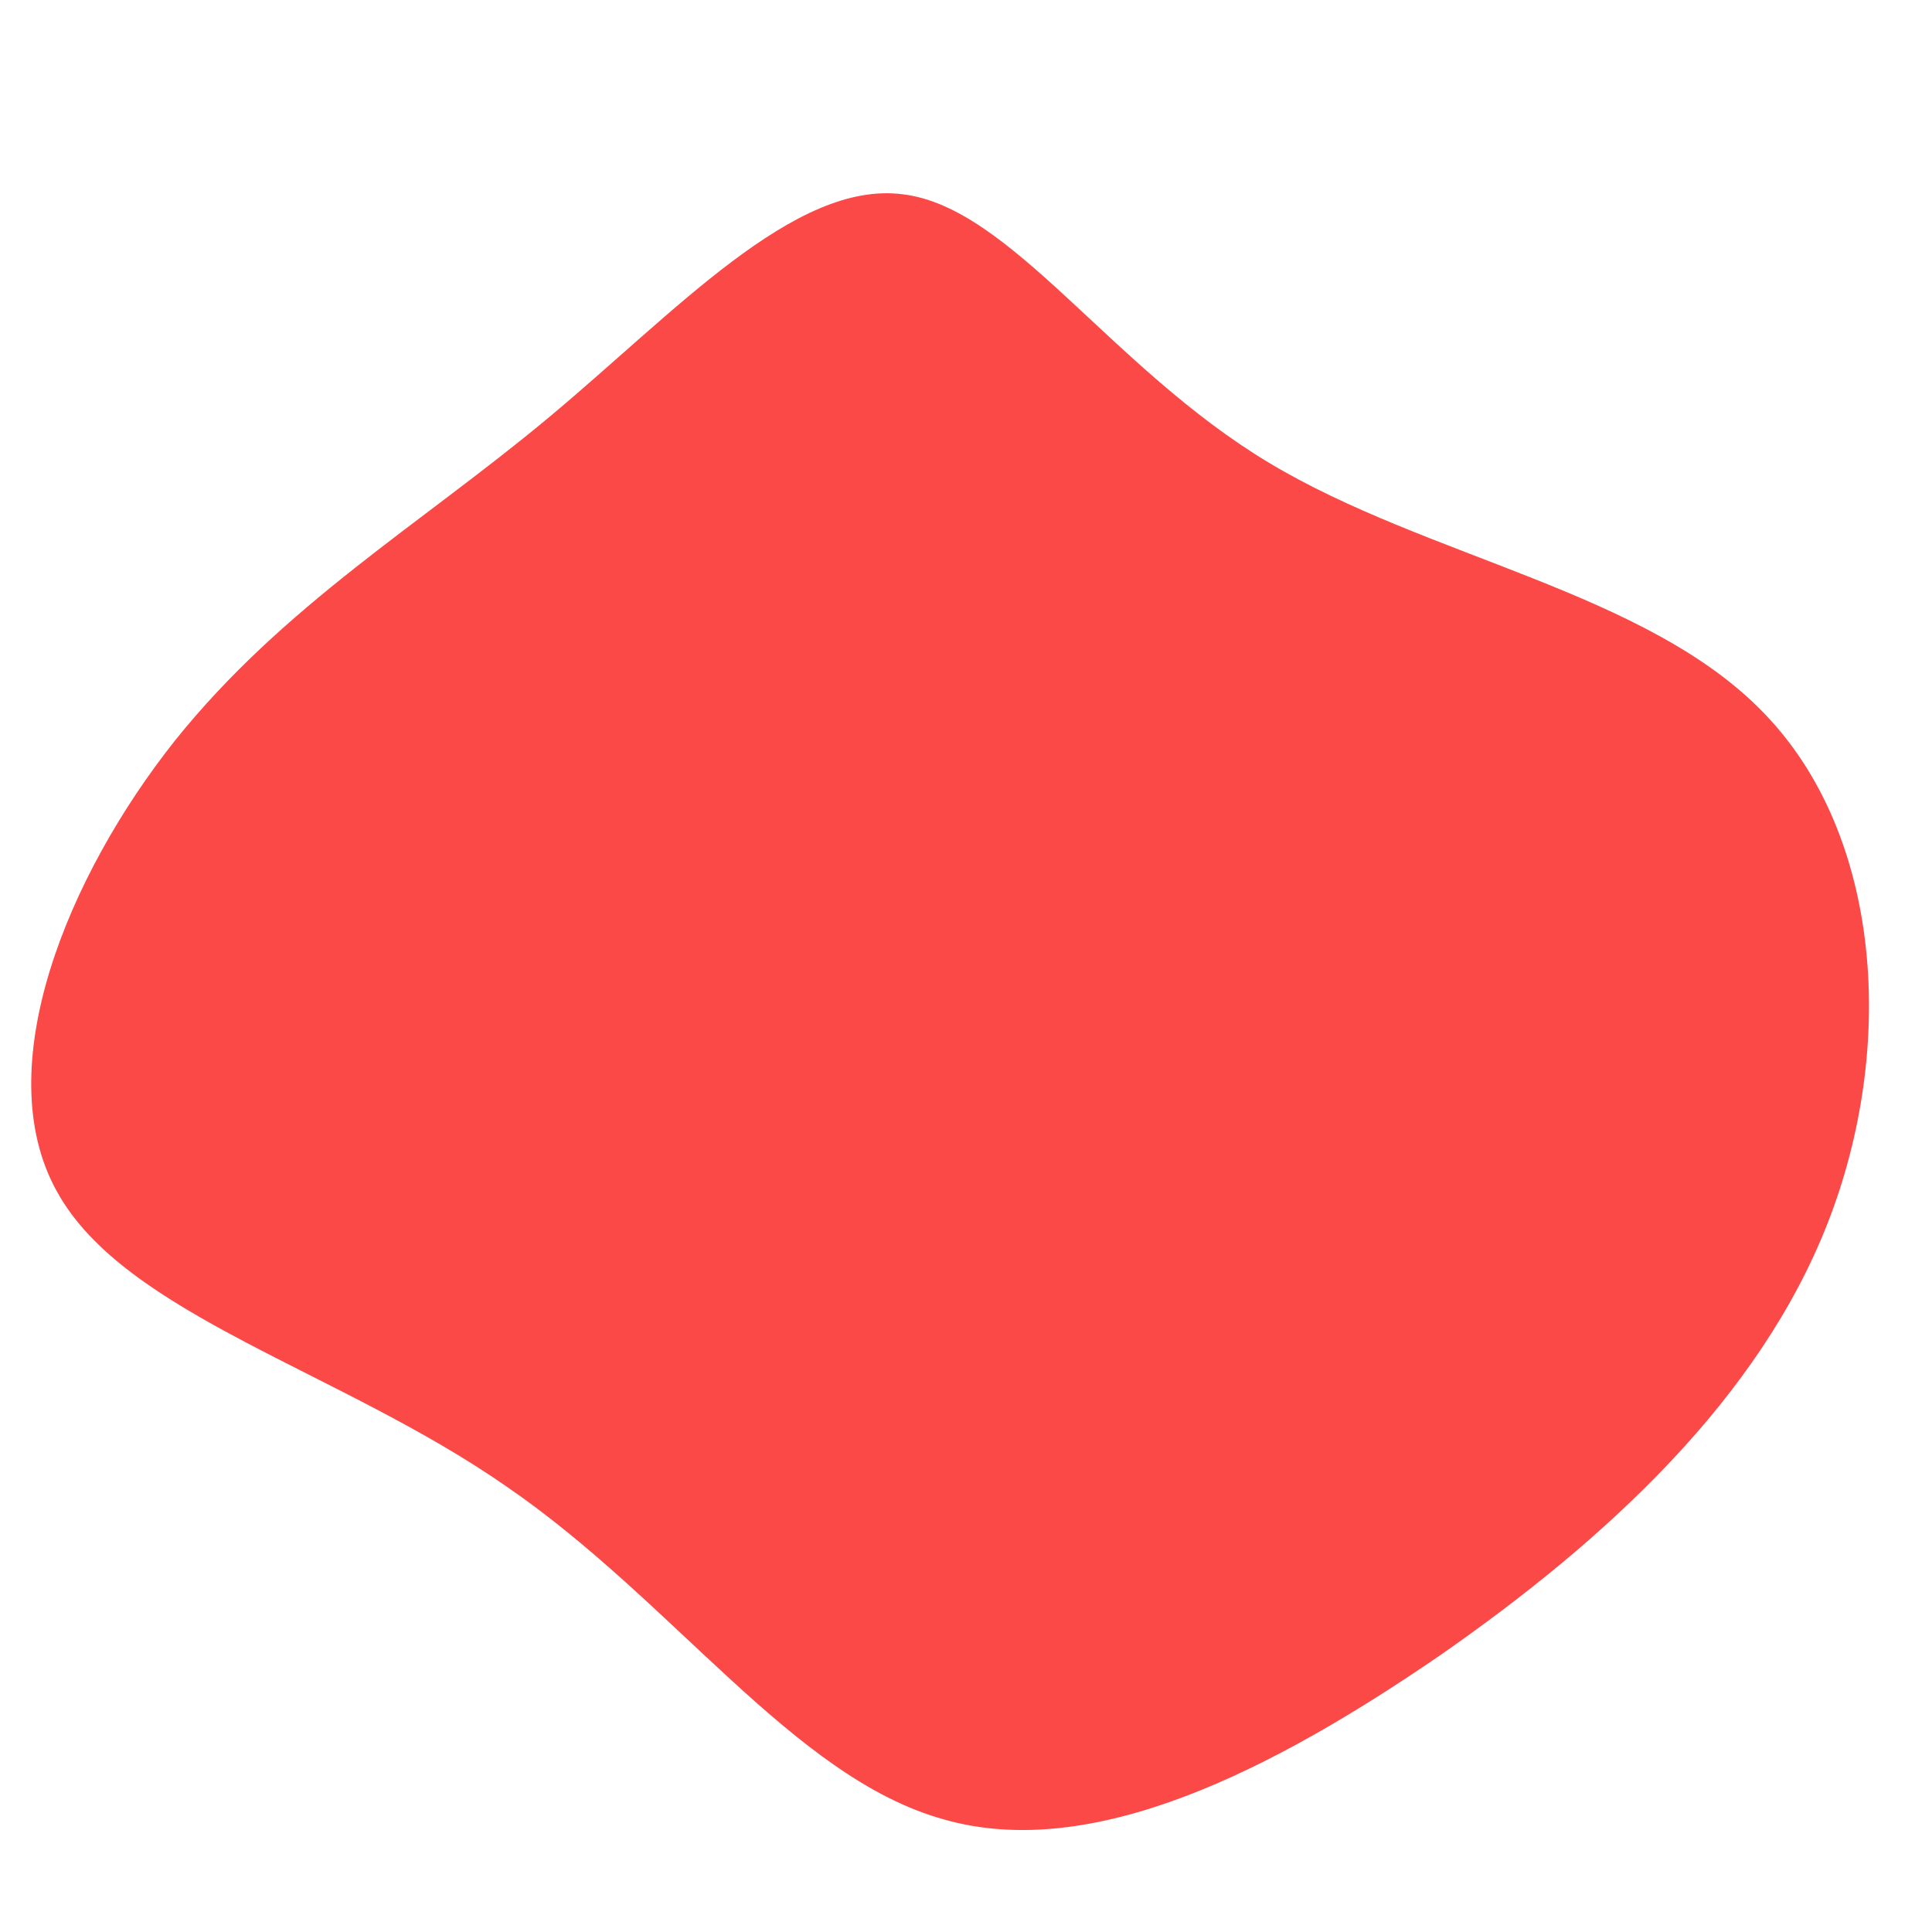 <svg viewBox="0 0 180 180" xmlns="http://www.w3.org/2000/svg">
  <path fill="#FA4947" d="M33.2,-43.9C48,-35,68.5,-31.9,79.4,-20.5C90.3,-9.2,91.7,10.5,85.3,26.9C78.9,43.3,64.7,56.4,49.2,67.2C33.6,77.9,16.8,86.5,2.9,82.5C-11.1,78.6,-22.2,62.2,-37.8,51.5C-53.3,40.7,-73.4,35.5,-79.7,24C-86.1,12.5,-78.7,-5.4,-68.7,-18C-58.6,-30.6,-45.9,-38.1,-34,-48C-22.1,-57.9,-11,-70.2,-0.9,-68.9C9.2,-67.7,18.4,-52.8,33.2,-43.9Z" transform="translate(85 87)" />
</svg>